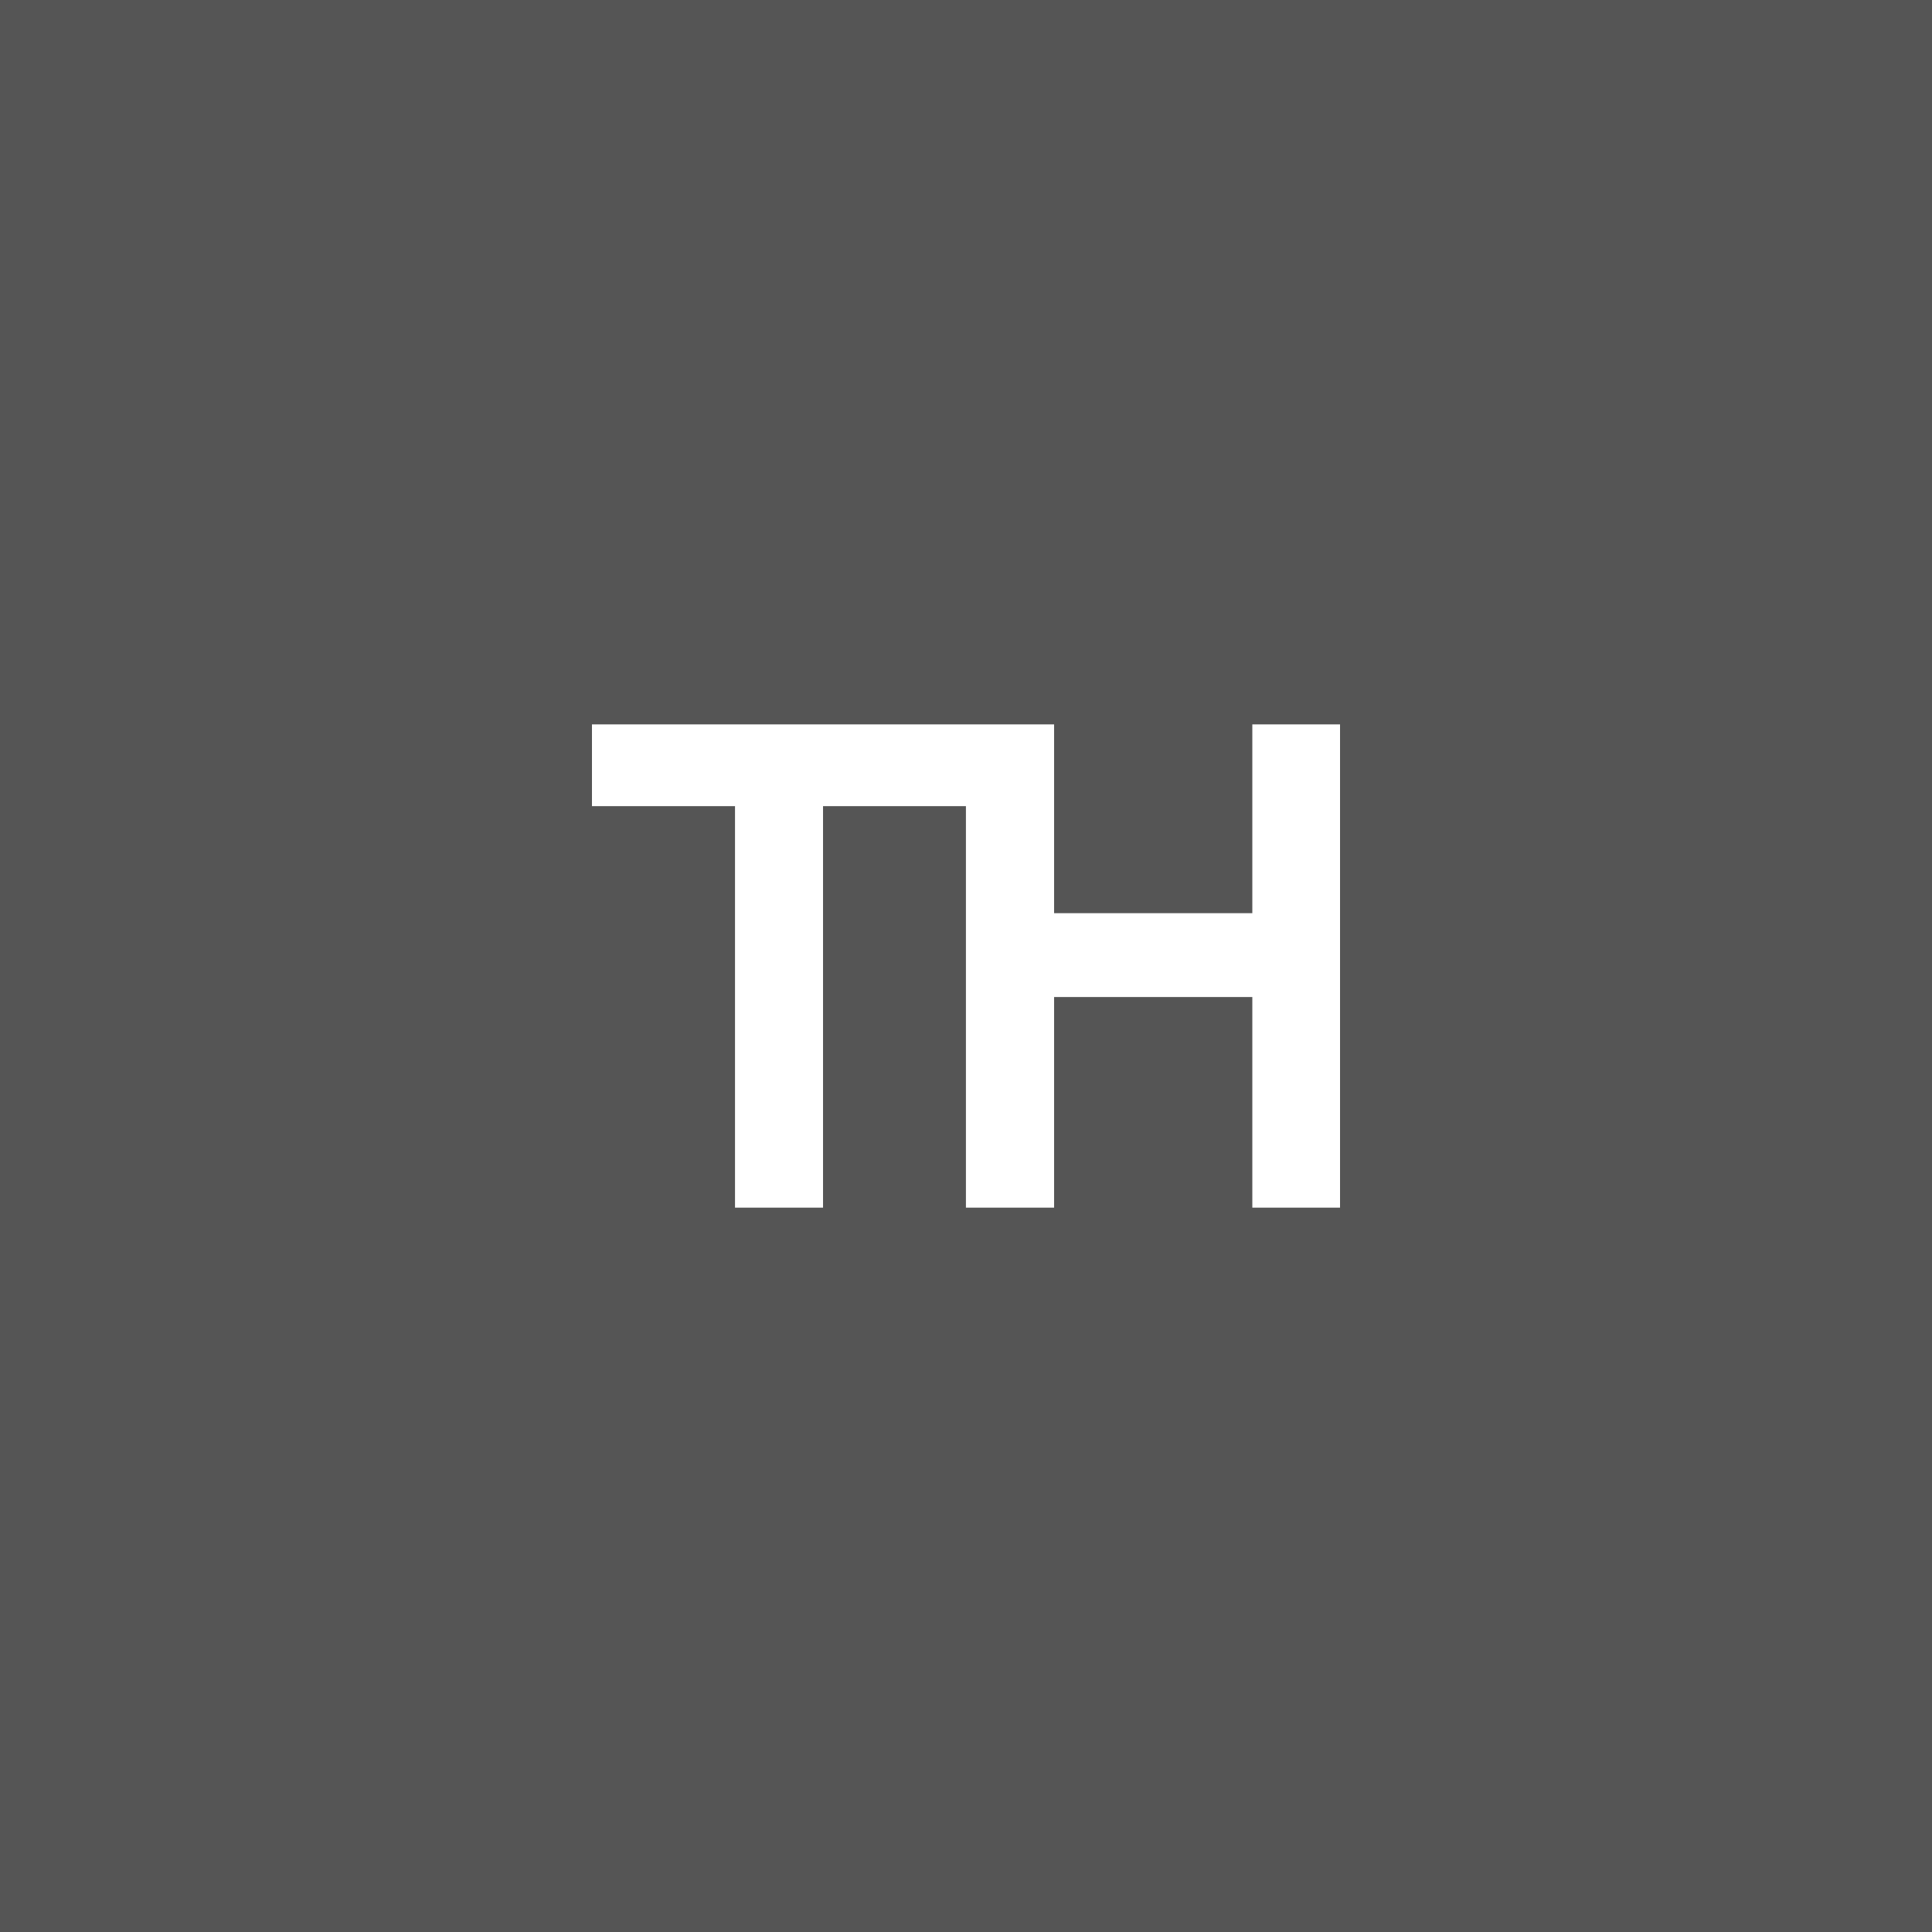 <?xml version="1.0" encoding="utf-8"?>
<!-- Generator: Adobe Illustrator 16.2.1, SVG Export Plug-In . SVG Version: 6.00 Build 0)  -->
<!DOCTYPE svg PUBLIC "-//W3C//DTD SVG 1.1//EN" "http://www.w3.org/Graphics/SVG/1.1/DTD/svg11.dtd">
<svg version="1.1" id="Ebene_1" xmlns="http://www.w3.org/2000/svg" xmlns:xlink="http://www.w3.org/1999/xlink" x="0px" y="0px"
	 width="50px" height="50px" viewBox="0 0 50 50" enable-background="new 0 0 50 50" xml:space="preserve">
<path fill="#555555" d="M32.41,23.633v-4.886h2.27v12.507h-2.27v-5.451h-5.13v5.451h-2.282V20.863h-3.698v10.391h-2.278V20.863
	H15.32v-2.116h11.96v4.886H32.41z M0,50h50V0H0V50z"/>
</svg>
